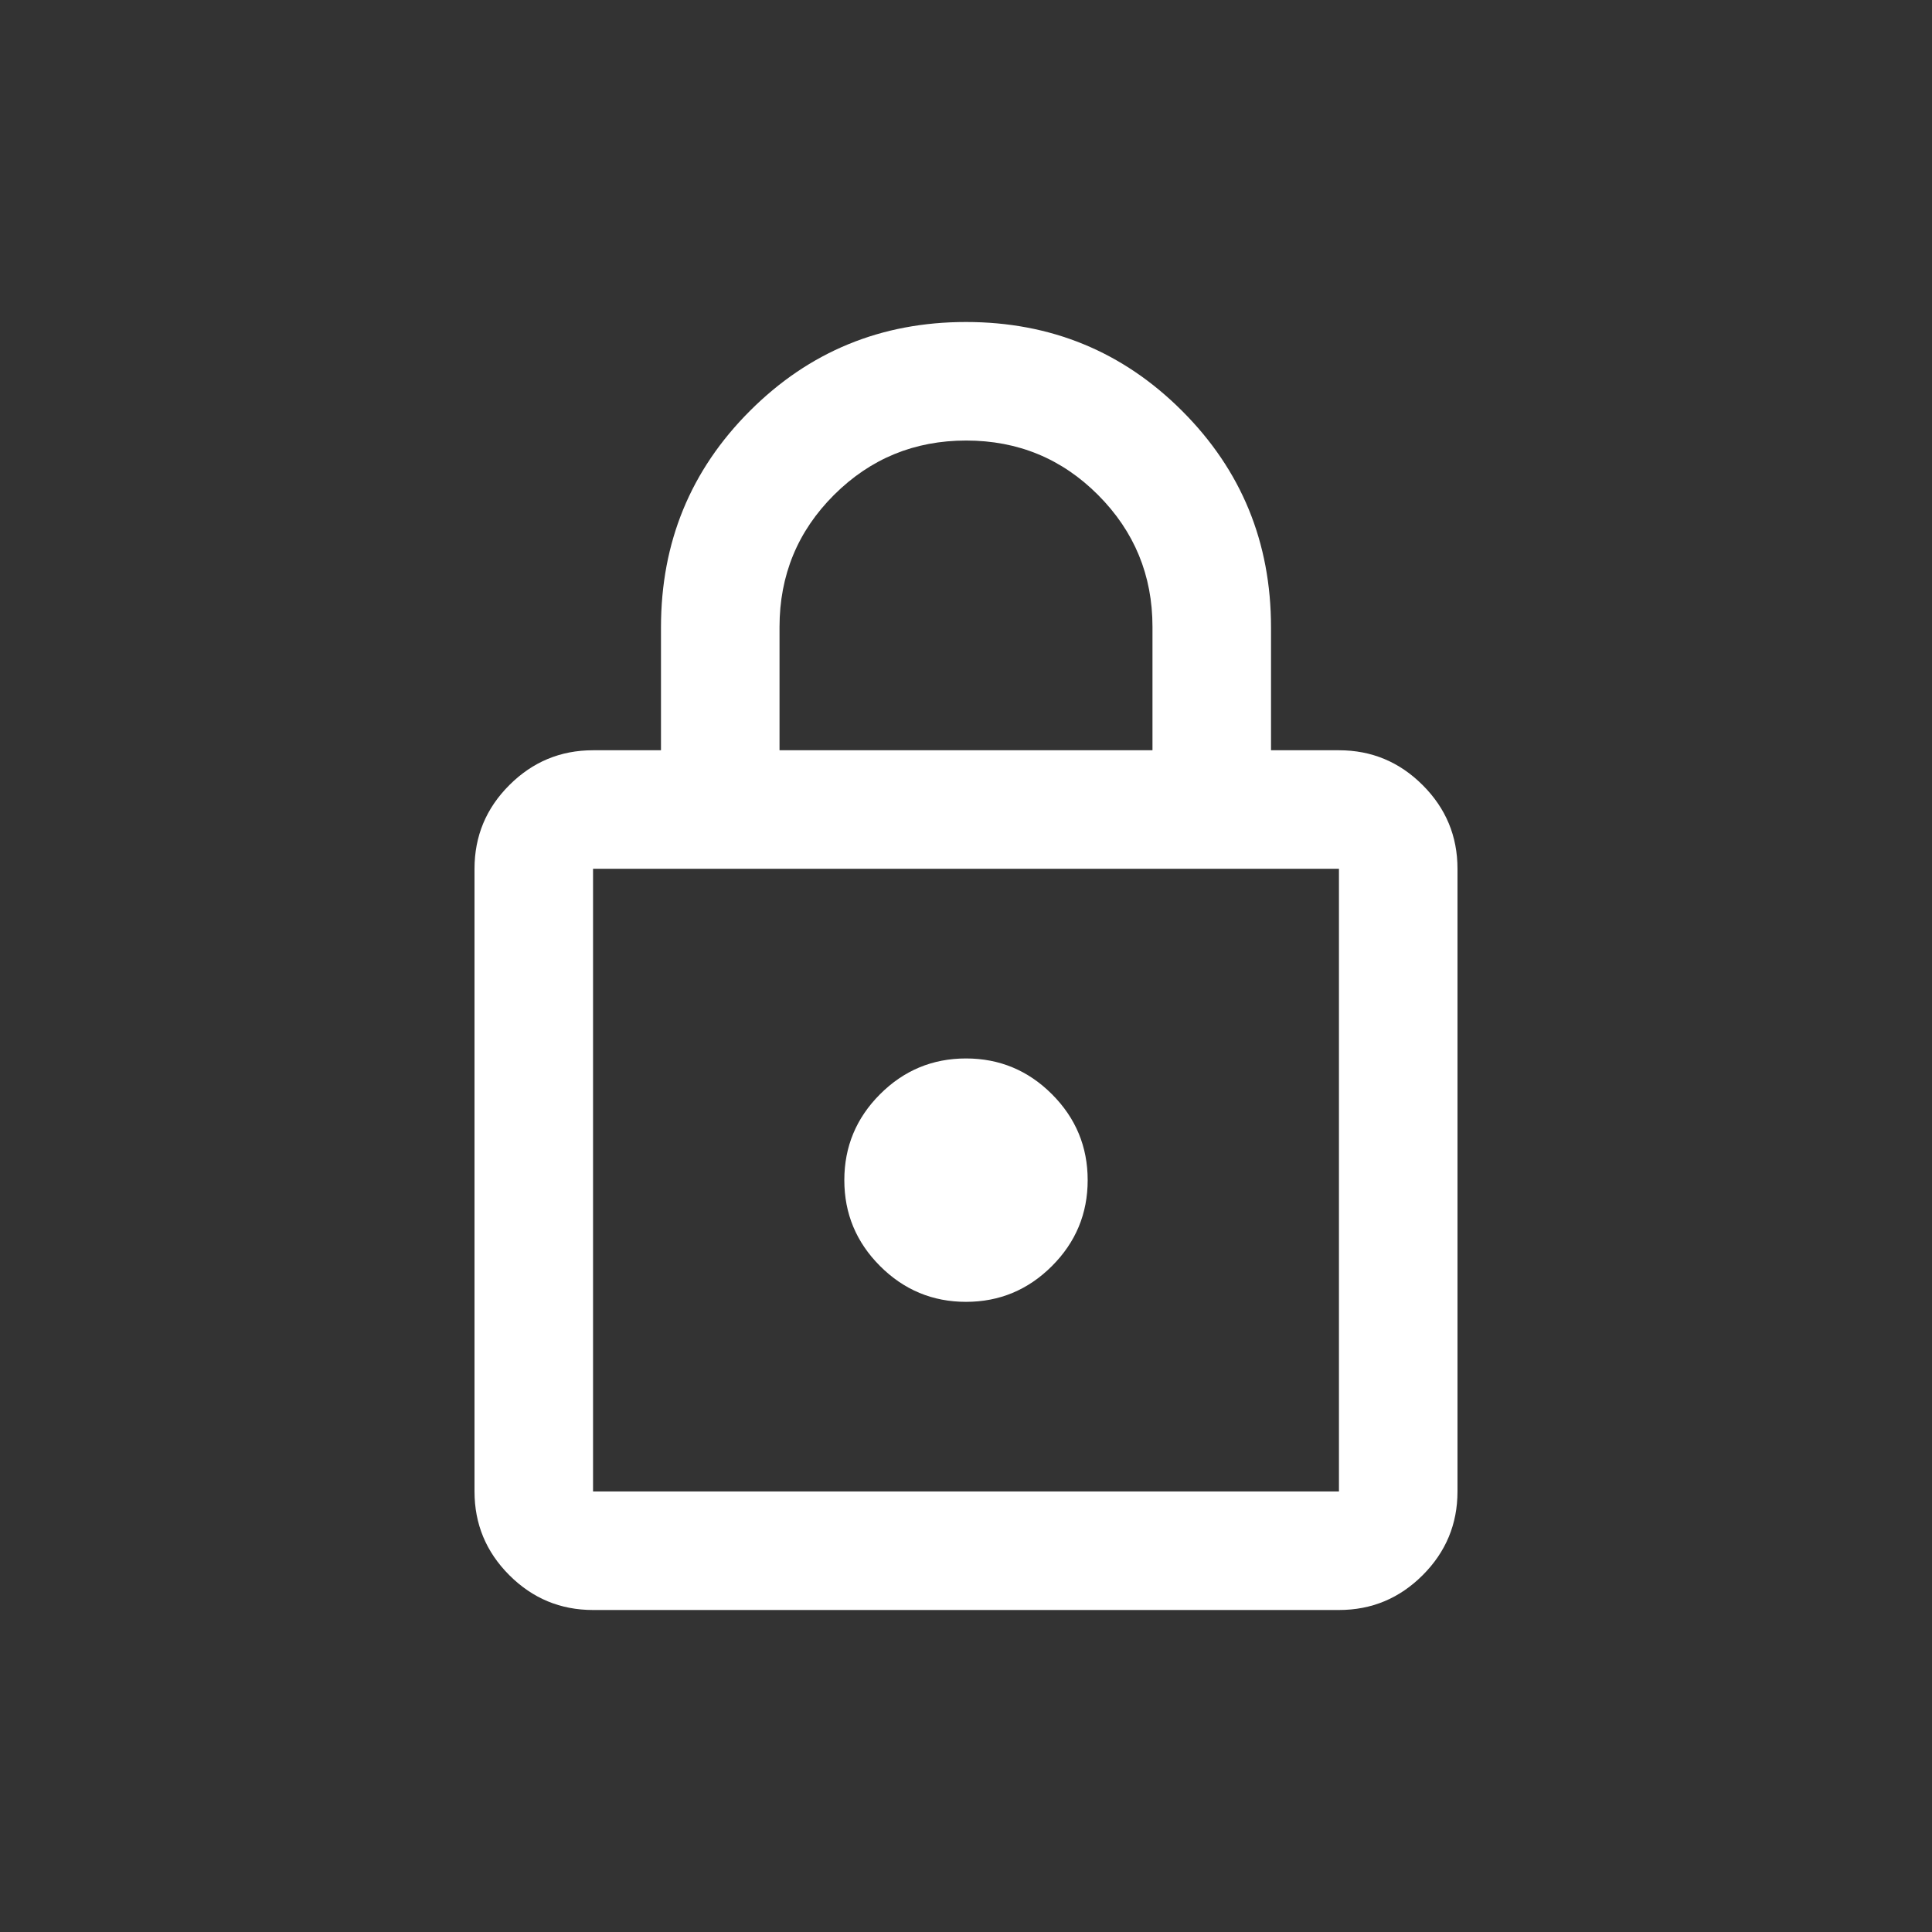 <svg width="48" height="48" viewBox="0 0 48 48" fill="none" xmlns="http://www.w3.org/2000/svg">
<rect x="0" y="0" width="48" height="48" fill="#333333" stroke="none"/>
<path d="M14.734 40C13.924 40 13.231 39.712 12.654 39.135C12.077 38.558 11.789 37.865 11.789 37.055V21.585C11.789 20.775 12.077 20.082 12.654 19.506C13.231 18.929 13.924 18.64 14.734 18.64H16.422V15.586C16.422 13.473 17.158 11.681 18.631 10.209C20.103 8.736 21.893 8 24 8C26.107 8 27.897 8.736 29.369 10.209C30.842 11.681 31.578 13.473 31.578 15.586V18.64H33.266C34.076 18.64 34.769 18.929 35.346 19.506C35.923 20.082 36.211 20.775 36.211 21.585V37.055C36.211 37.865 35.923 38.558 35.346 39.135C34.769 39.712 34.076 40 33.266 40H14.734ZM14.734 37.055H33.266V21.585H14.734V37.055ZM24 32.344C24.831 32.344 25.543 32.047 26.135 31.455C26.727 30.863 27.023 30.152 27.023 29.32C27.023 28.489 26.727 27.777 26.135 27.185C25.543 26.593 24.831 26.297 24 26.297C23.169 26.297 22.457 26.593 21.865 27.185C21.273 27.777 20.977 28.489 20.977 29.32C20.977 30.152 21.273 30.863 21.865 31.455C22.457 32.047 23.169 32.344 24 32.344ZM19.367 18.64H28.633V15.572C28.633 14.293 28.183 13.203 27.283 12.299C26.383 11.396 25.291 10.945 24.005 10.945C22.719 10.945 21.625 11.395 20.721 12.296C19.818 13.197 19.367 14.291 19.367 15.578V18.64Z" fill="white"/>
</svg>

